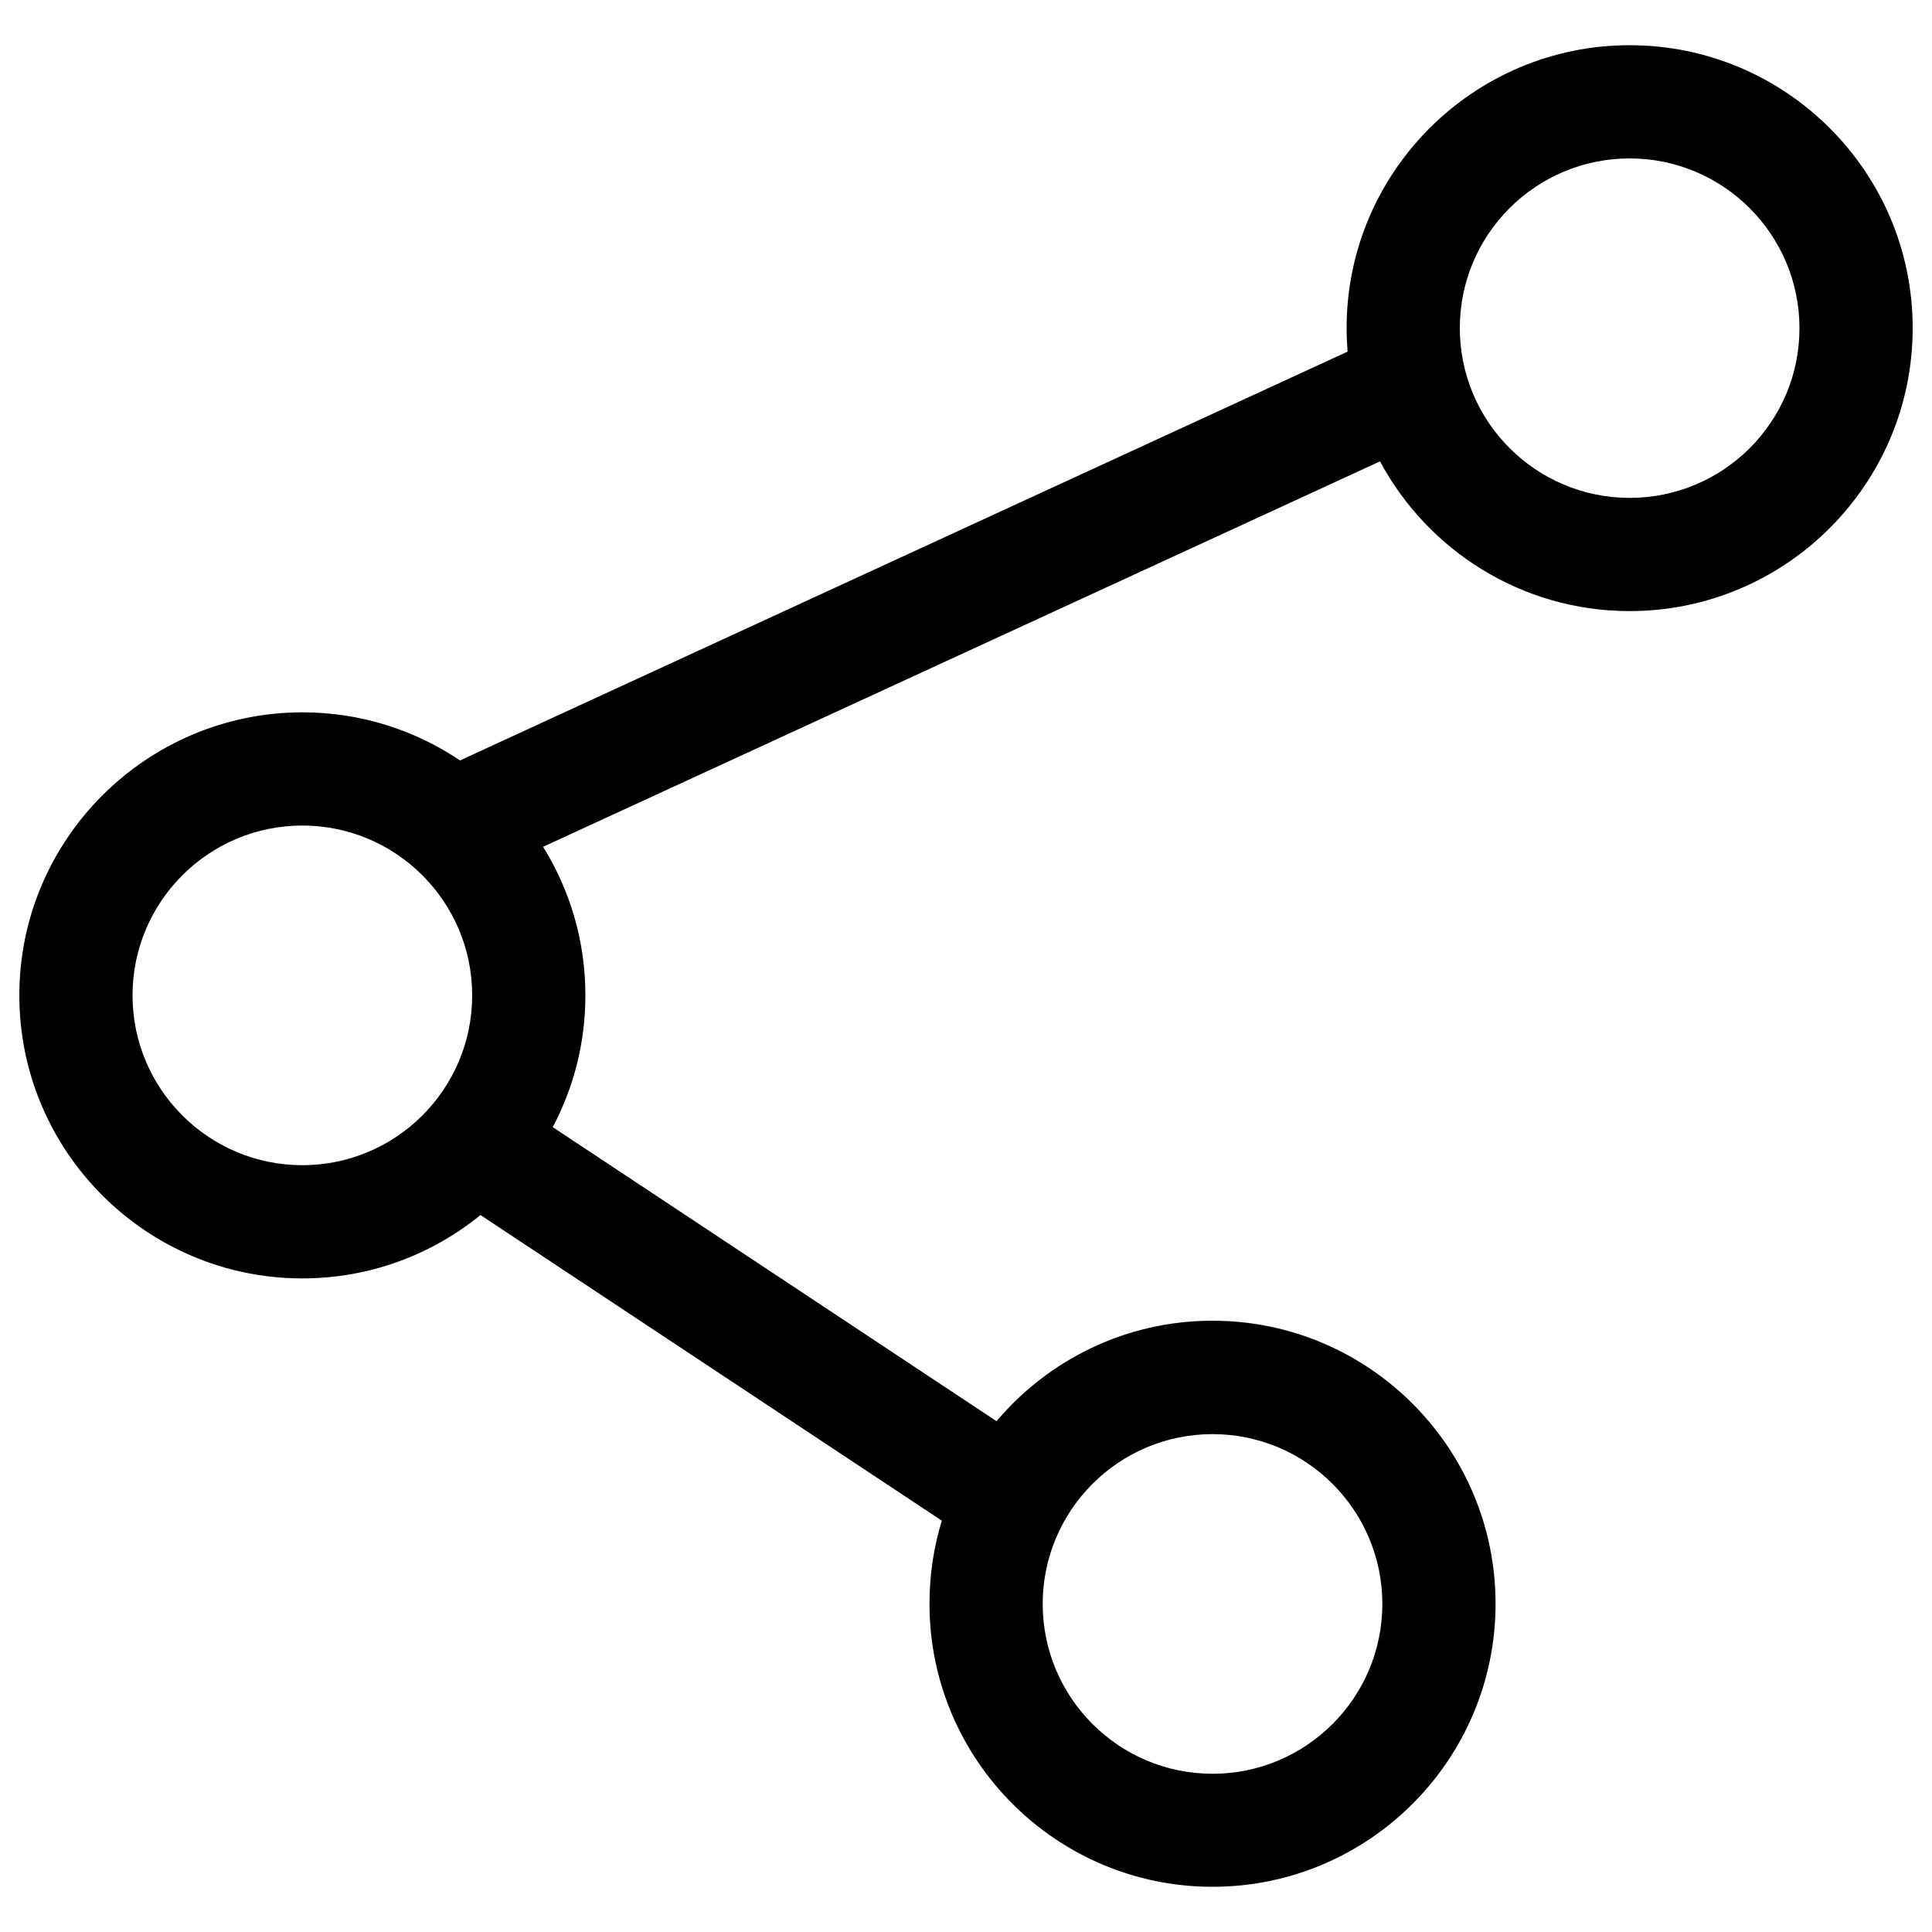 <?xml version="1.0" encoding="utf-8"?>
<!-- Svg Vector Icons : http://www.onlinewebfonts.com/icon -->
<!DOCTYPE svg PUBLIC "-//W3C//DTD SVG 1.1//EN" "http://www.w3.org/Graphics/SVG/1.1/DTD/svg11.dtd">
<svg version="1.1" xmlns="http://www.w3.org/2000/svg" xmlns:xlink="http://www.w3.org/1999/xlink" x="0px" y="0px" viewBox="0 0 1000 1000" enable-background="new 0 0 1000 1000" xml:space="preserve">
<g><path d="M843.5,23.4C762.7,23.4,697,89.1,697,169.8c0,4.1,0.2,8.2,0.5,12.2L238.1,393.6c-23.3-15.7-51.4-24.9-81.6-24.9C75.7,368.8,10,434.5,10,515.2s65.7,146.5,146.5,146.5c34.9,0,67-12.3,92.2-32.8l238.8,158.2c-4.2,13.6-6.4,28-6.4,43c0,80.8,65.7,146.5,146.5,146.5s146.5-65.7,146.5-146.5s-65.7-146.5-146.5-146.5c-44.8,0-84.9,20.2-111.8,52L286.1,583.4c10.8-20.4,16.9-43.6,16.9-68.2c0-28.2-8-54.5-21.9-76.9l433.2-199.5c24.7,46.1,73.4,77.5,129.2,77.5c80.8,0,146.5-65.7,146.5-146.5S924.3,23.4,843.5,23.4z M627.6,742.3c48.5,0,87.9,39.4,87.9,87.9c0,48.5-39.4,87.9-87.9,87.9c-48.5,0-87.9-39.4-87.9-87.9C539.7,781.7,579.1,742.3,627.6,742.3z M156.5,603.1c-48.5,0-87.9-39.4-87.9-87.9c0-48.5,39.4-87.9,87.9-87.9s87.9,39.4,87.9,87.9C244.4,563.7,205,603.1,156.5,603.1z M843.5,257.7c-48.5,0-87.9-39.4-87.9-87.9S795,82,843.5,82c48.5,0,87.9,39.4,87.9,87.9S892,257.7,843.5,257.7z"/></g>
</svg>